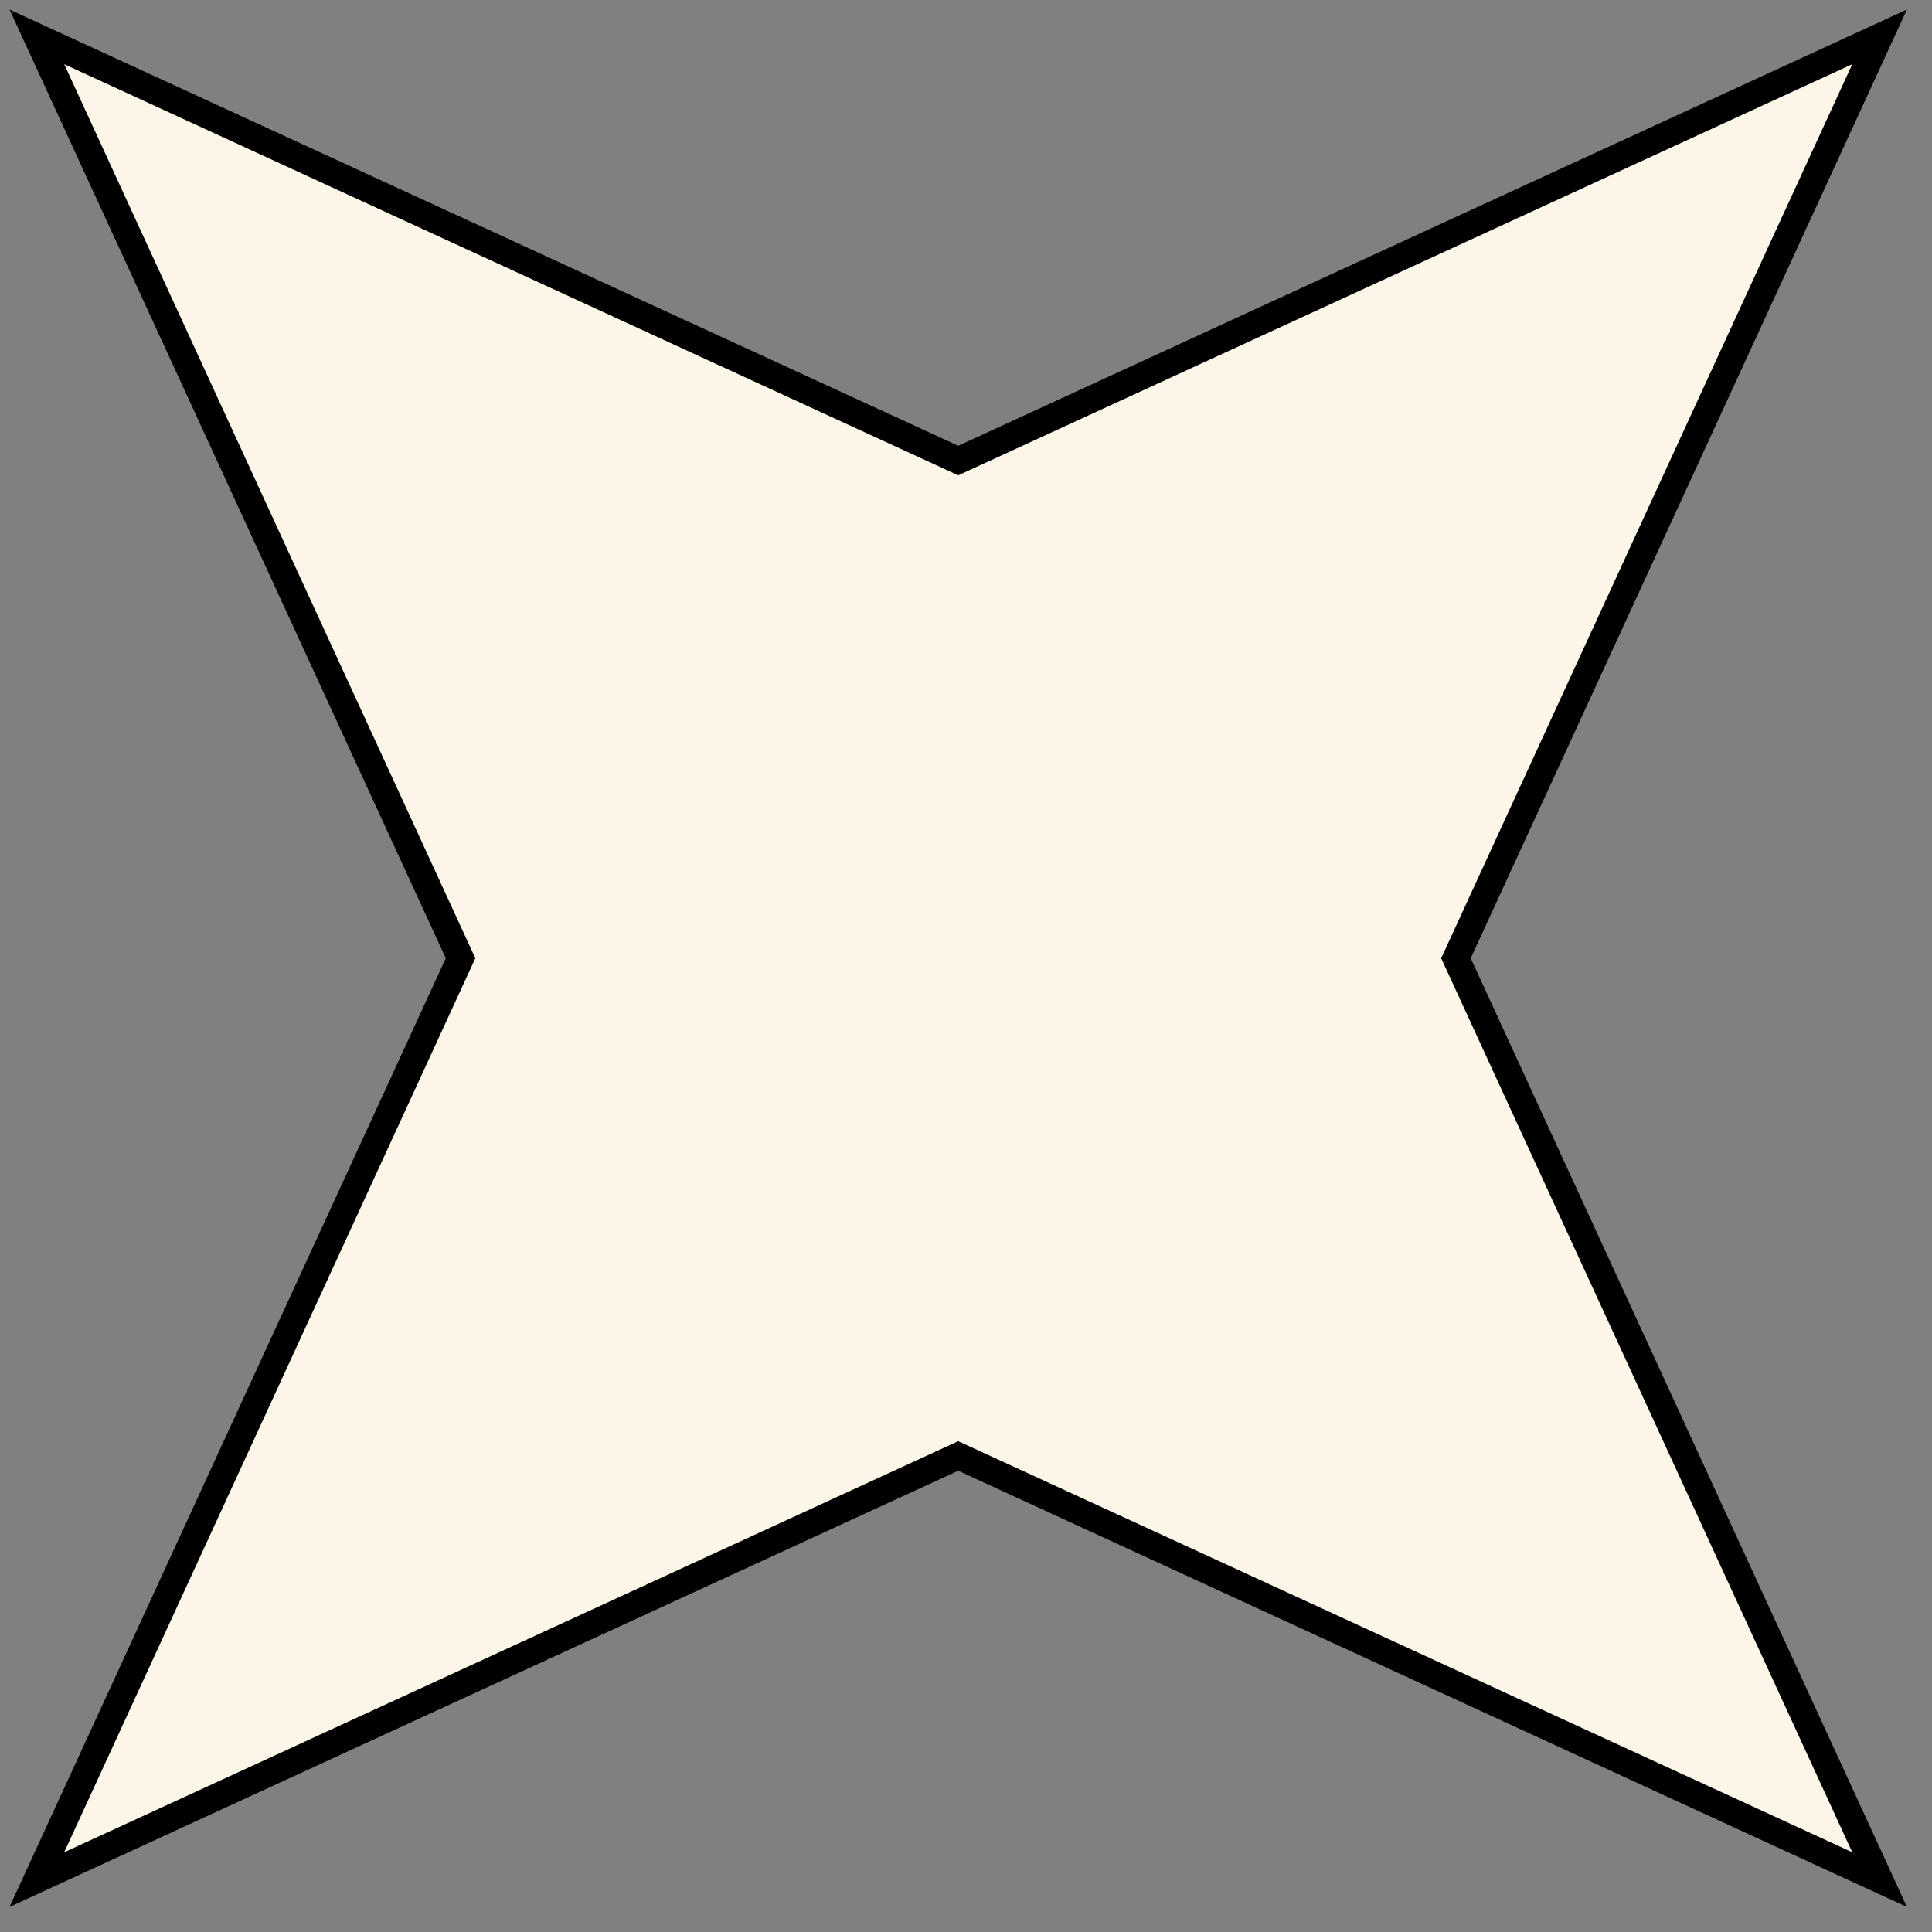 <svg width="72" height="72" viewBox="0 0 72 72" fill="none" xmlns="http://www.w3.org/2000/svg">
<rect x="0" y="0" width="72" height="72" fill="#808080" stroke="none"/>
<path d="M1.374 1.374L35.502 17.067L35.711 17.163L35.92 17.067L70.047 1.374L54.355 35.502L54.259 35.711L54.355 35.92L70.047 70.047L35.92 54.355L35.711 54.259L35.502 54.355L1.374 70.047L17.067 35.92L17.163 35.711L17.067 35.502L1.374 1.374Z" fill="#FCF6E8" stroke="black"/>
</svg>
